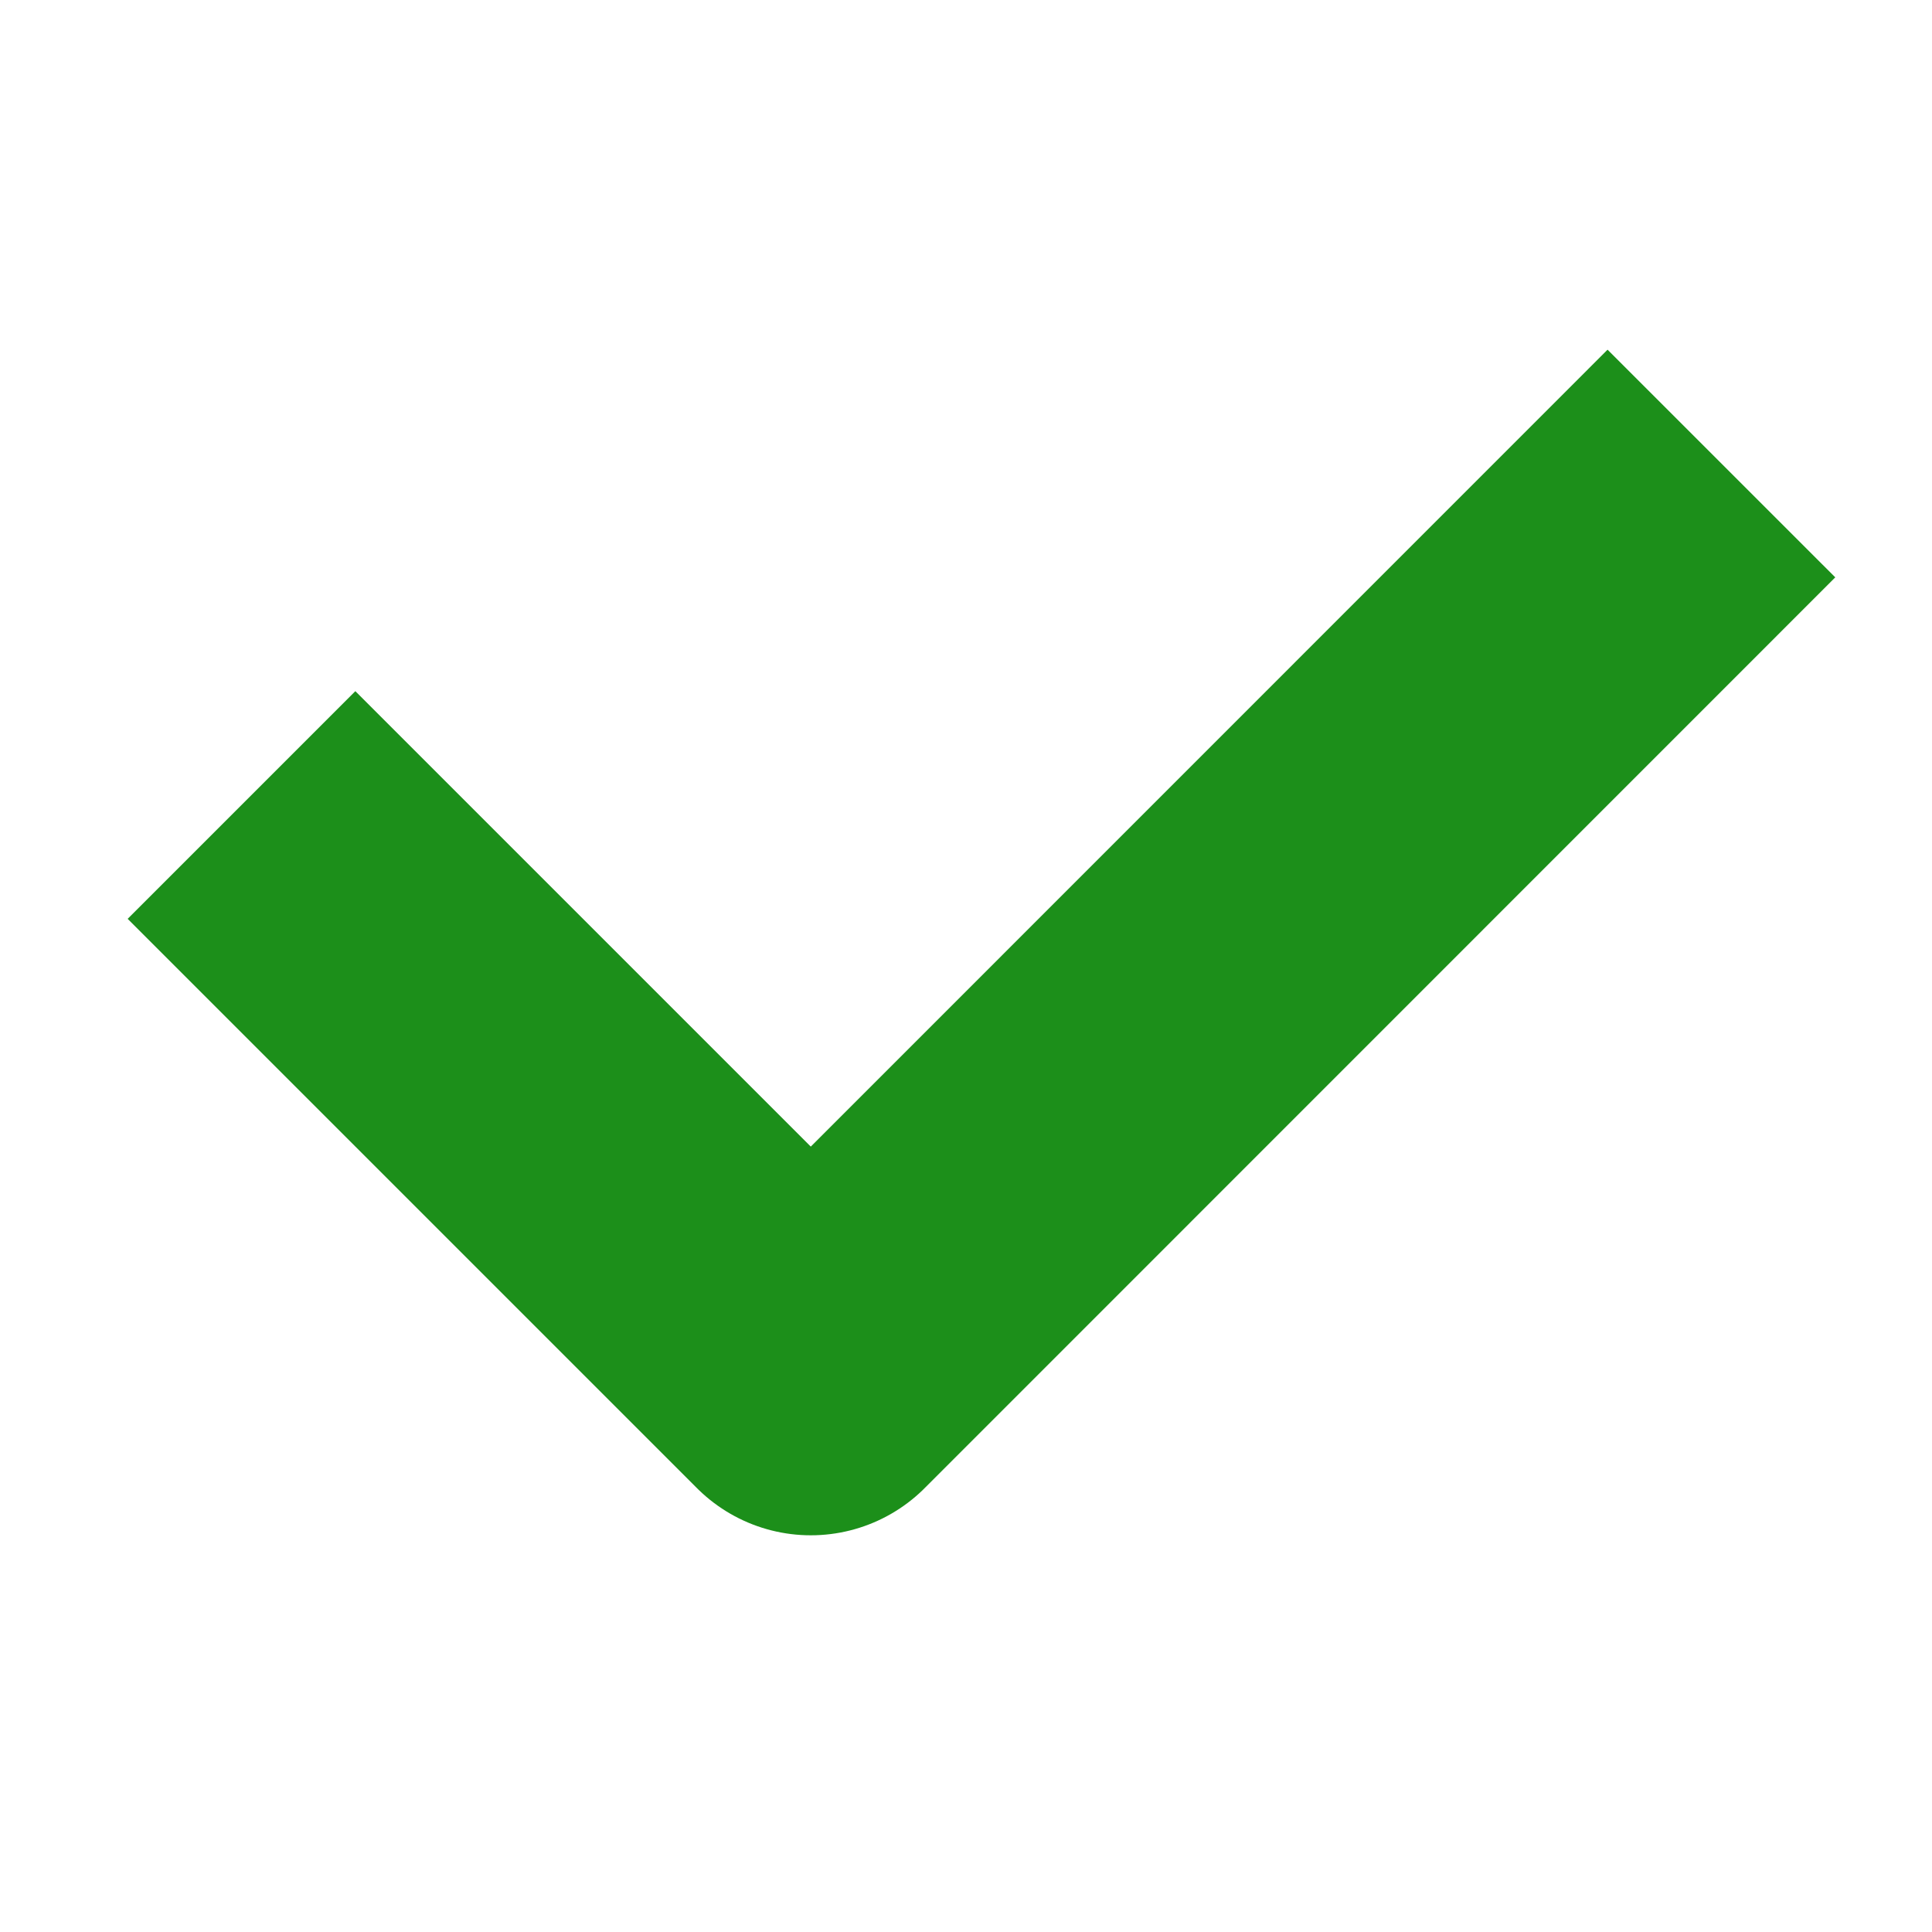 <svg width="12" height="12" viewBox="0 0 12 12" fill="none" xmlns="http://www.w3.org/2000/svg">
<path d="M1.5 5L5.036 8.536L10.692 2.879" stroke="#1C8F1A" stroke-width="2" stroke-linejoin="round"/>
</svg>
